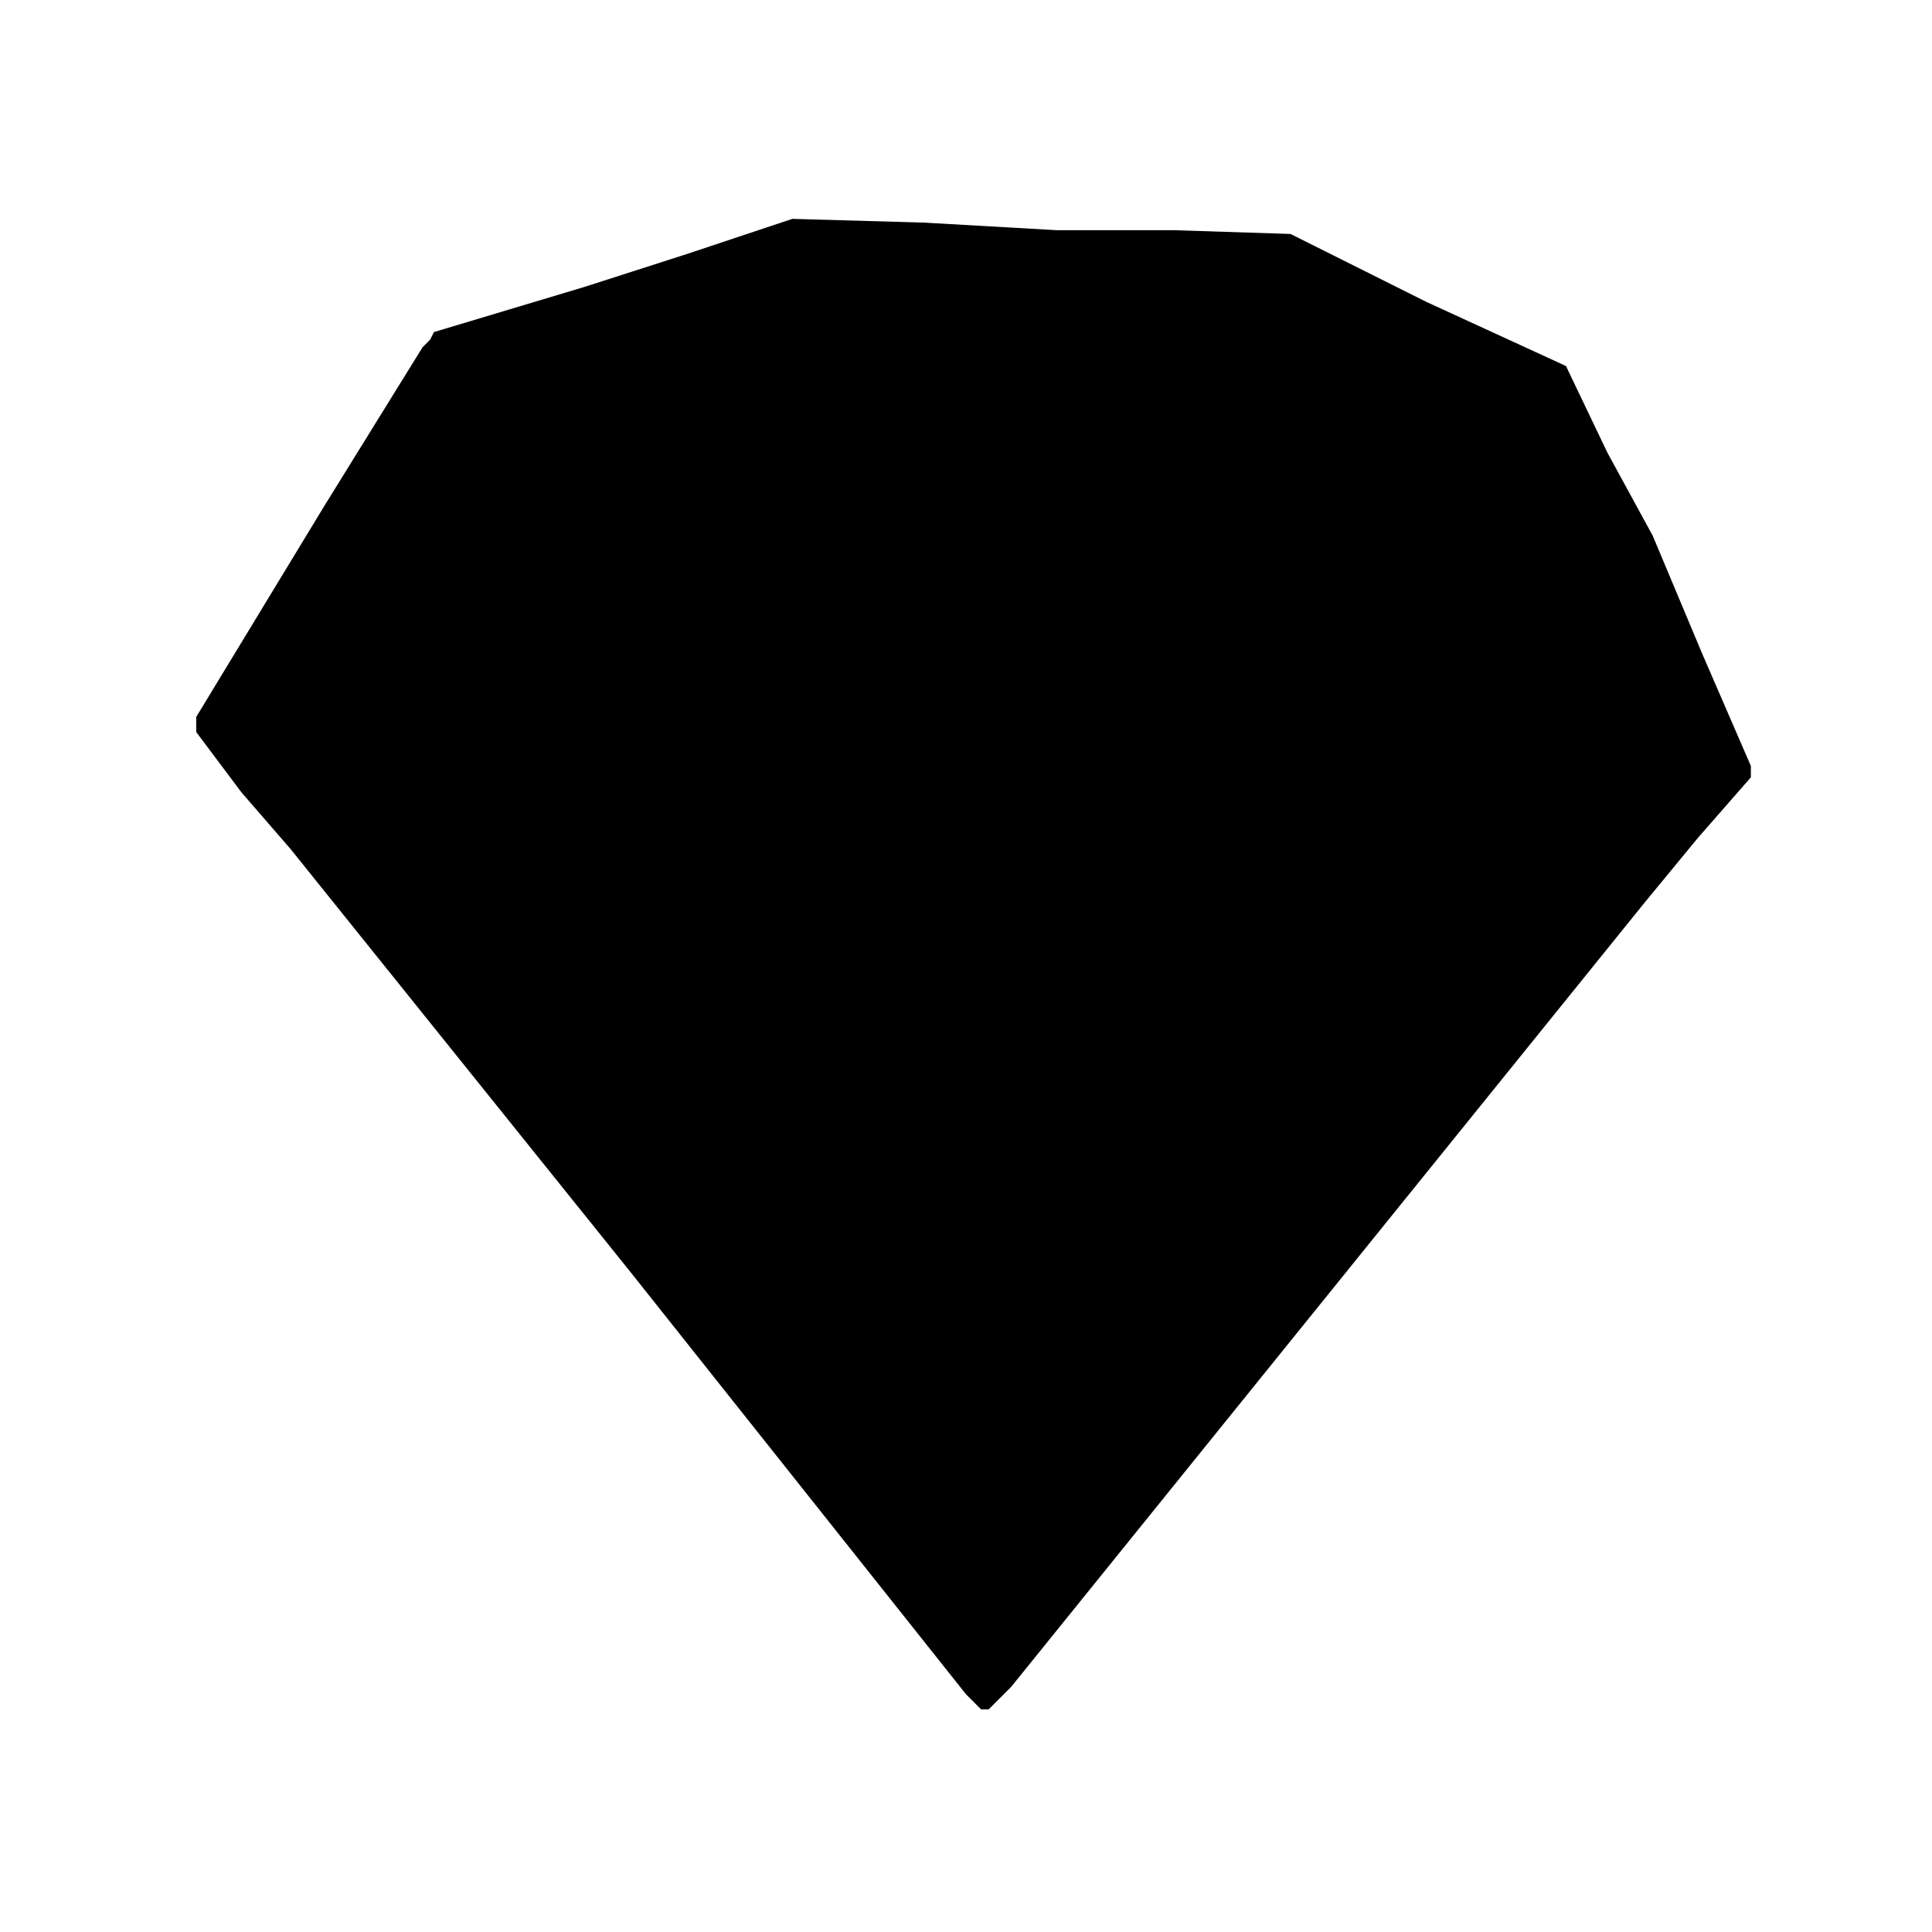 <?xml version="1.0" encoding="utf-8"?>
<svg version="1.1" xmlns="http://www.w3.org/2000/svg" xmlns:xlink="http://www.w3.org/1999/xlink"
   viewBox="0 0 512 512" xml:space="preserve">
<path d="M259,453h1l-2-2-2-2-89-112-90-112-13-15-12-16,0-2,0-2,17-28,17-28,13-21,13-21,2-2,1-2,20-6,20-6,28-9,27-9,35,1,35,2h31l31,1,36,18,37,17,11,23,12,22,13,31,13,30v1,2l-14,16-14,17-84,104-84,104-3,3-3,3h1z" fill="currentColor"/>
</svg>